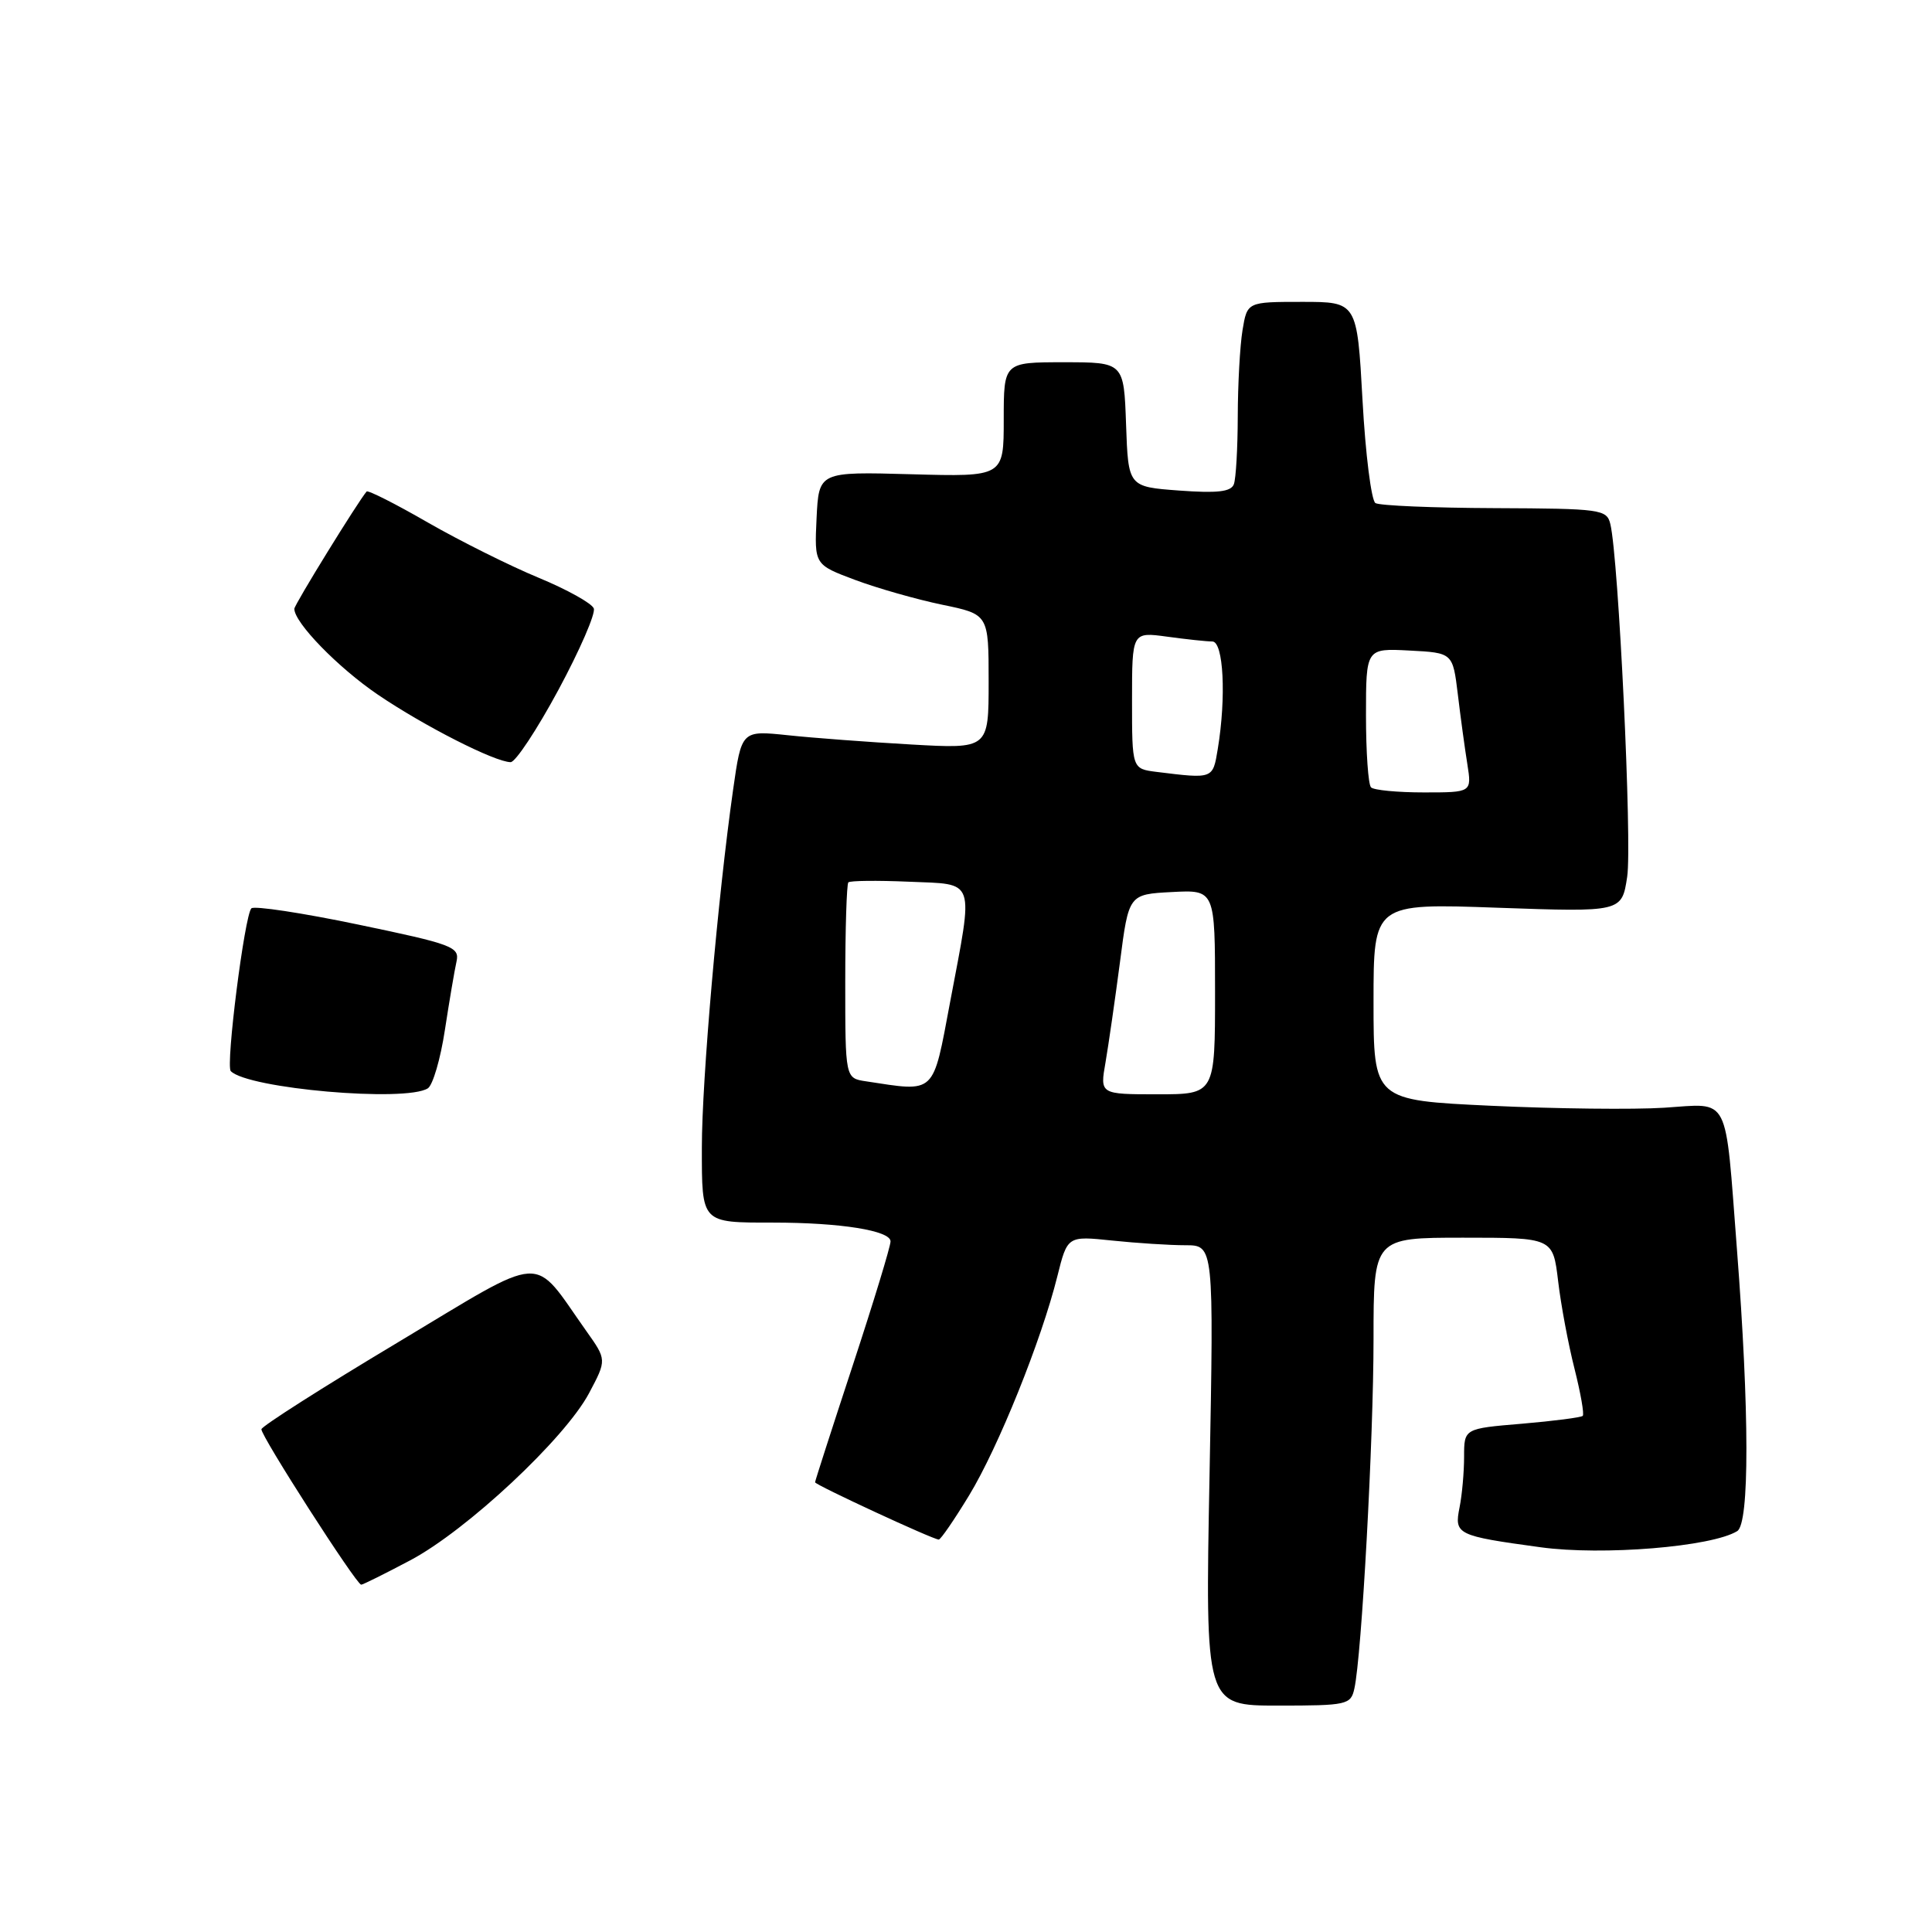 <?xml version="1.0" encoding="UTF-8" standalone="no"?>
<!DOCTYPE svg PUBLIC "-//W3C//DTD SVG 1.1//EN" "http://www.w3.org/Graphics/SVG/1.1/DTD/svg11.dtd" >
<svg xmlns="http://www.w3.org/2000/svg" xmlns:xlink="http://www.w3.org/1999/xlink" version="1.1" viewBox="0 0 256 256">
 <g >
 <path fill="currentColor"
d=" M 179.46 223.75 C 180.43 219.42 182.00 190.72 182.00 177.42 C 182.00 164.00 182.00 164.00 193.88 164.00 C 205.77 164.00 205.77 164.00 206.46 169.75 C 206.83 172.91 207.81 178.14 208.63 181.36 C 209.44 184.58 209.94 187.40 209.72 187.61 C 209.51 187.82 205.89 188.29 201.67 188.65 C 194.00 189.29 194.00 189.29 194.00 193.02 C 194.00 195.07 193.73 198.09 193.40 199.73 C 192.68 203.33 193.01 203.50 204.13 205.02 C 212.37 206.15 226.83 204.96 230.19 202.88 C 231.83 201.87 231.81 187.00 230.15 165.50 C 228.55 144.71 229.33 146.22 220.52 146.78 C 216.49 147.04 206.17 146.92 197.59 146.52 C 182.00 145.79 182.00 145.79 182.00 132.74 C 182.00 119.69 182.00 119.69 198.45 120.28 C 214.90 120.86 214.90 120.86 215.61 116.18 C 216.28 111.80 214.47 73.94 213.38 69.45 C 212.91 67.49 212.16 67.39 198.07 67.33 C 189.92 67.30 182.80 67.00 182.25 66.66 C 181.71 66.32 180.93 60.18 180.54 53.02 C 179.82 40.00 179.82 40.00 172.54 40.00 C 165.26 40.00 165.26 40.00 164.64 43.75 C 164.30 45.81 164.02 50.95 164.01 55.17 C 164.00 59.39 163.77 63.44 163.49 64.17 C 163.11 65.17 161.29 65.37 156.24 65.00 C 149.50 64.50 149.50 64.50 149.21 56.25 C 148.92 48.00 148.92 48.00 140.96 48.00 C 133.00 48.00 133.00 48.00 133.00 55.59 C 133.00 63.18 133.00 63.18 120.75 62.84 C 108.50 62.50 108.50 62.50 108.20 68.66 C 107.91 74.82 107.91 74.82 113.30 76.84 C 116.27 77.95 121.47 79.43 124.85 80.13 C 131.00 81.40 131.00 81.40 131.00 90.31 C 131.00 99.23 131.00 99.23 120.75 98.65 C 115.11 98.33 107.75 97.78 104.38 97.42 C 98.26 96.78 98.26 96.78 97.14 104.64 C 95.12 118.85 93.00 143.12 93.00 152.03 C 93.00 162.14 92.87 162.00 102.44 162.00 C 111.37 162.00 118.00 163.06 118.00 164.49 C 118.00 165.16 115.75 172.54 113.00 180.90 C 110.25 189.26 108.00 196.24 108.00 196.41 C 108.00 196.75 123.64 204.00 124.39 204.00 C 124.65 204.00 126.45 201.37 128.41 198.15 C 132.28 191.78 137.98 177.64 140.10 169.13 C 141.44 163.76 141.44 163.76 147.37 164.38 C 150.63 164.72 154.99 165.00 157.07 165.00 C 160.84 165.00 160.84 165.00 160.27 195.50 C 159.69 226.00 159.69 226.00 169.33 226.00 C 178.50 226.00 178.99 225.89 179.46 223.75 Z  M 54.36 206.75 C 61.84 202.79 74.87 190.61 78.06 184.59 C 80.40 180.18 80.40 180.18 77.67 176.34 C 70.37 166.04 72.69 165.90 52.64 177.92 C 42.81 183.80 34.71 188.96 34.64 189.38 C 34.50 190.16 47.20 209.95 47.86 209.98 C 48.06 209.99 50.98 208.54 54.36 206.75 Z  M 56.69 144.21 C 57.35 143.79 58.37 140.31 58.95 136.48 C 59.54 132.64 60.23 128.56 60.49 127.41 C 60.92 125.47 59.99 125.12 47.46 122.51 C 40.04 120.96 33.67 120.00 33.31 120.36 C 32.41 121.26 29.88 141.21 30.58 141.93 C 32.85 144.25 53.75 146.08 56.69 144.21 Z  M 73.99 91.42 C 76.83 86.15 78.94 81.29 78.68 80.62 C 78.42 79.94 75.13 78.11 71.36 76.55 C 67.59 74.99 60.99 71.70 56.70 69.24 C 52.42 66.77 48.76 64.92 48.58 65.13 C 47.51 66.34 39.00 80.13 39.00 80.67 C 39.00 82.51 44.80 88.47 50.09 92.06 C 56.21 96.21 65.57 100.97 67.66 100.99 C 68.30 101.00 71.15 96.69 73.99 91.42 Z  M 146.49 140.75 C 146.89 138.41 147.75 132.45 148.40 127.50 C 149.56 118.50 149.56 118.50 155.28 118.20 C 161.00 117.90 161.00 117.90 161.00 131.45 C 161.00 145.00 161.00 145.00 153.37 145.00 C 145.74 145.00 145.74 145.00 146.49 140.75 Z  M 114.75 143.28 C 112.00 142.87 112.00 142.87 112.00 130.10 C 112.00 123.08 112.19 117.15 112.41 116.92 C 112.64 116.69 116.24 116.65 120.41 116.83 C 129.40 117.22 129.03 116.15 125.90 132.75 C 123.56 145.18 124.07 144.70 114.75 143.28 Z  M 181.67 104.33 C 181.30 103.97 181.00 99.67 181.00 94.78 C 181.00 85.90 181.00 85.90 186.75 86.20 C 192.50 86.50 192.50 86.50 193.17 92.00 C 193.53 95.03 194.10 99.19 194.43 101.25 C 195.02 105.00 195.02 105.00 188.68 105.00 C 185.19 105.00 182.03 104.70 181.67 104.33 Z  M 153.25 102.28 C 150.00 101.87 150.00 101.87 150.00 92.80 C 150.00 83.73 150.00 83.73 154.64 84.36 C 157.19 84.71 159.89 85.00 160.64 85.00 C 162.12 85.00 162.50 92.36 161.36 99.25 C 160.70 103.24 160.78 103.21 153.25 102.28 Z "/>
</g>
</svg>